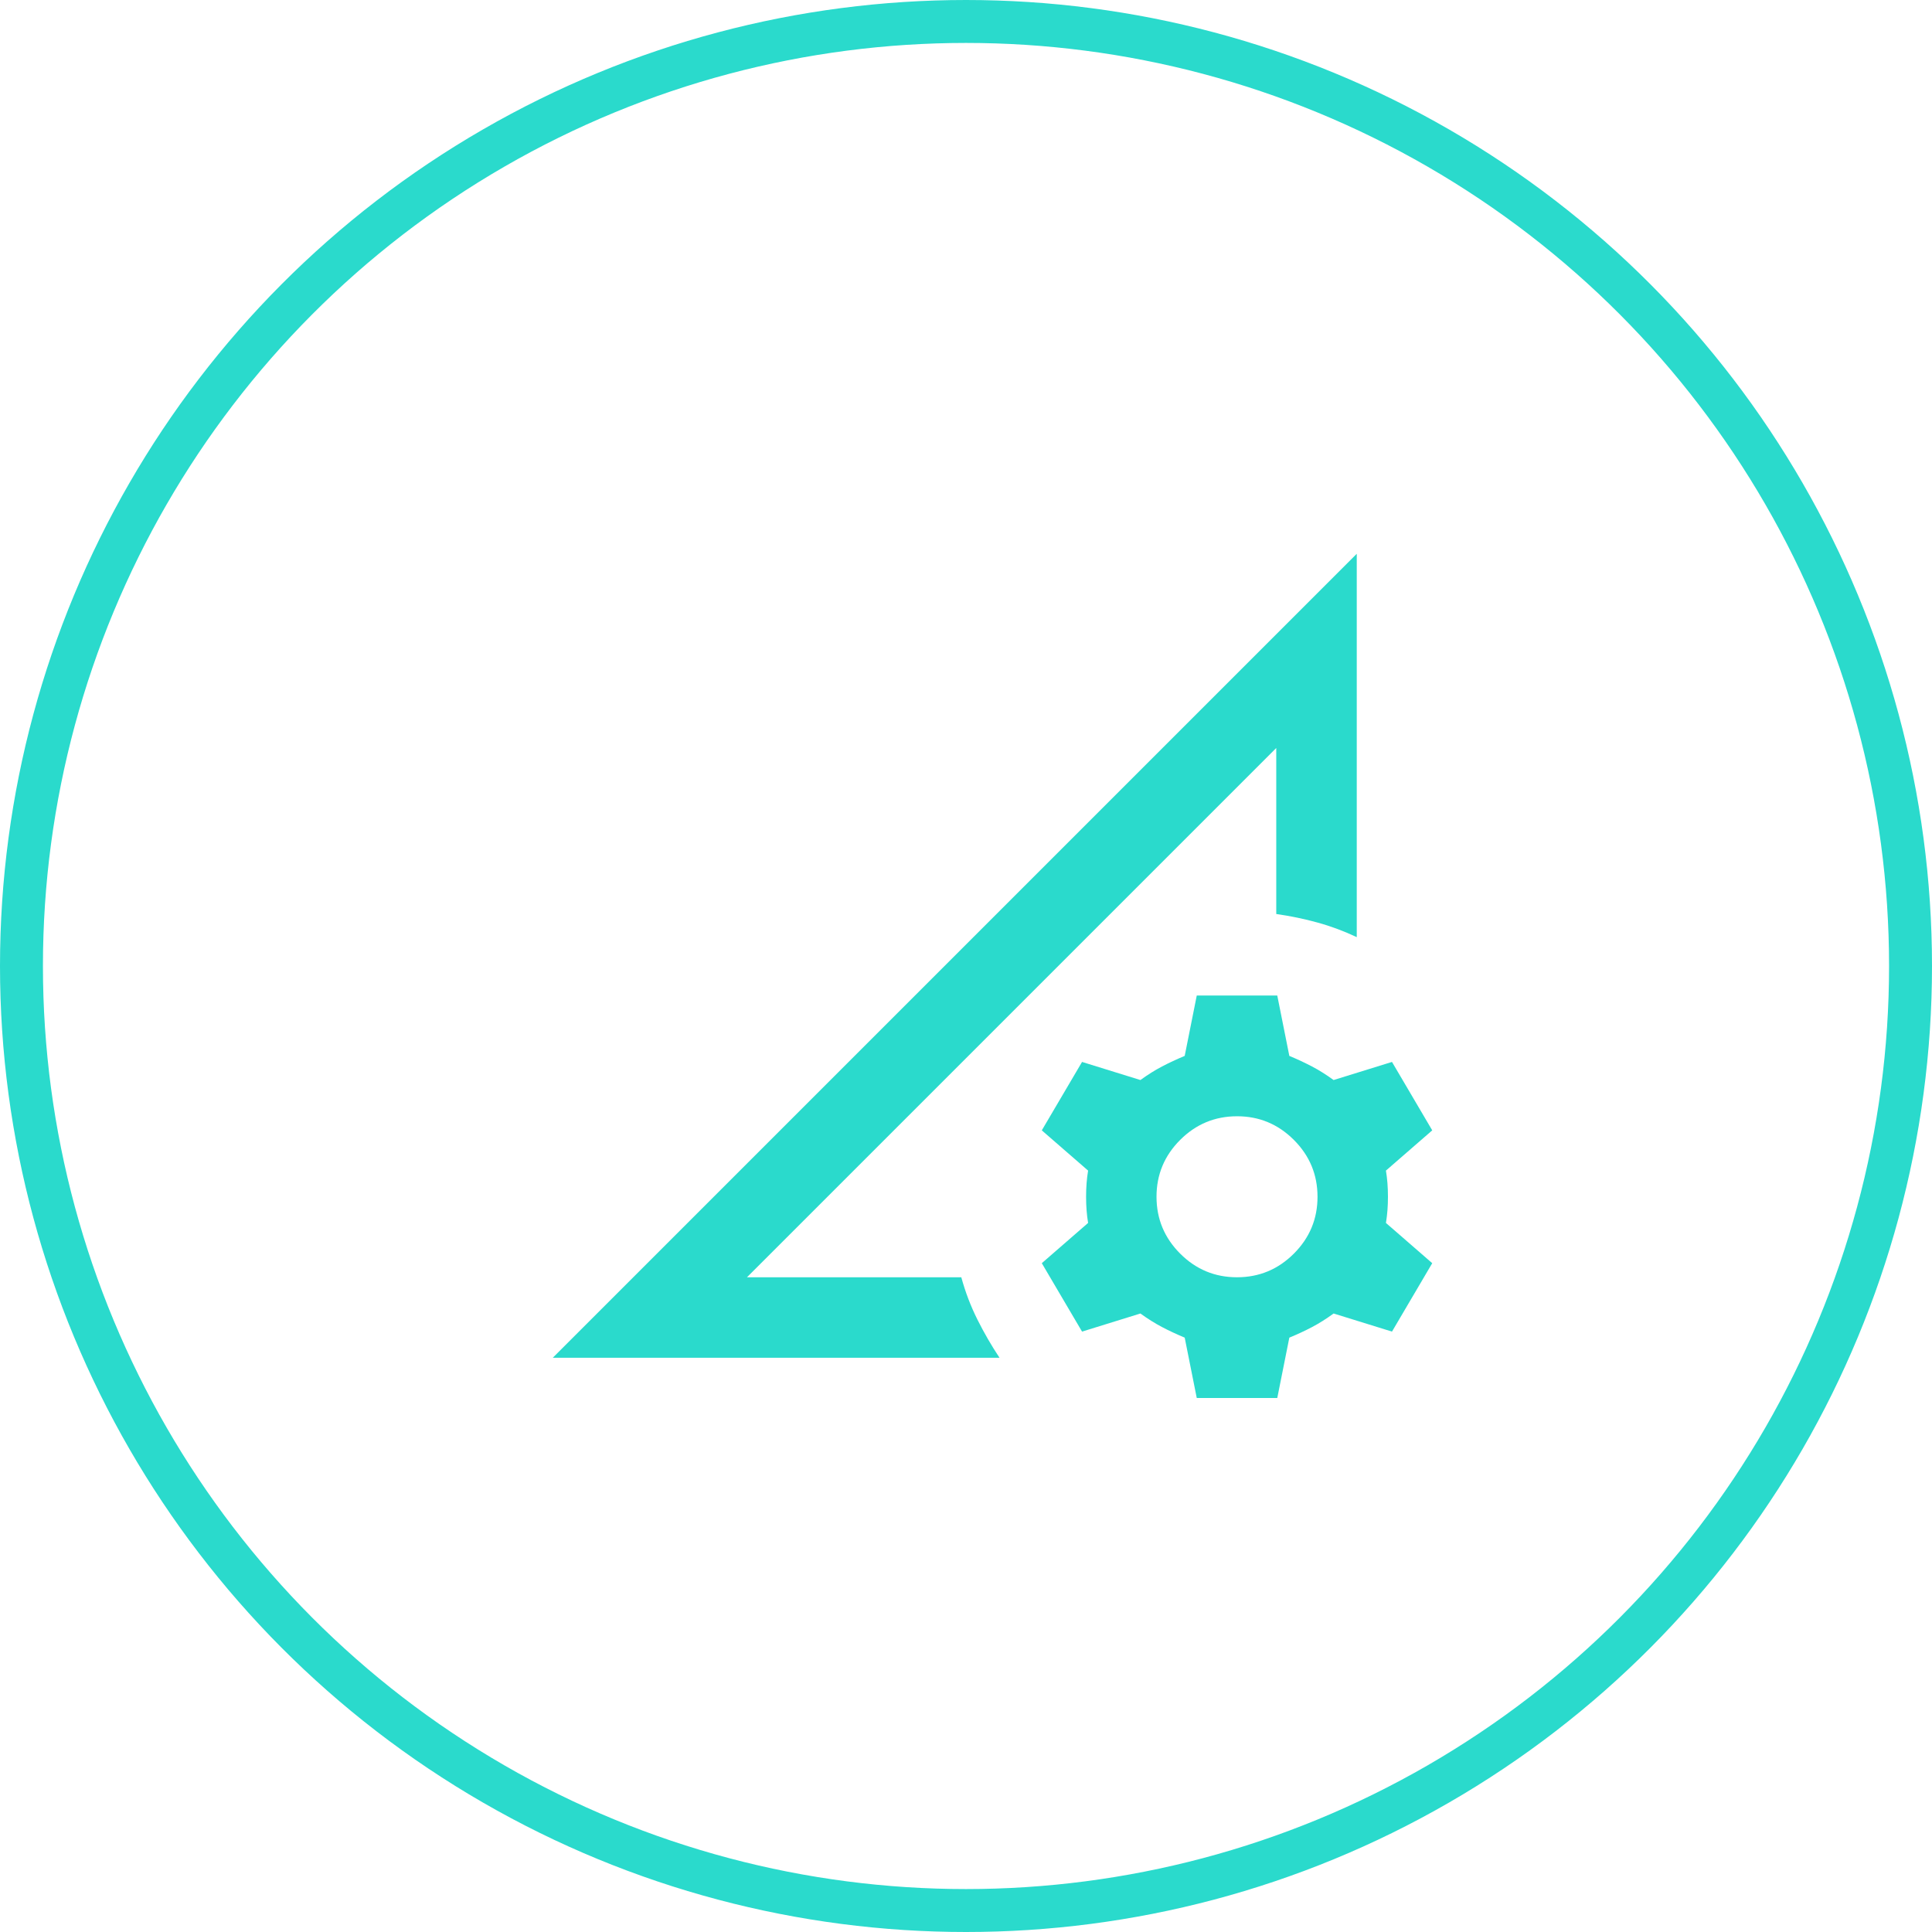 <svg width="90" height="90" viewBox="0 0 90 90" fill="none" xmlns="http://www.w3.org/2000/svg">
<circle cx="45" cy="45" r="44" stroke="#2ADACC" stroke-width="2"/>
<path d="M25.75 63.25L63.203 25.797V43.656C62.609 43.375 62 43.148 61.375 42.976C60.75 42.803 60.109 42.671 59.453 42.578V34.844L34.797 59.5H44.781C44.969 60.188 45.219 60.844 45.531 61.469C45.844 62.094 46.188 62.688 46.562 63.25H25.75ZM34.797 59.5L59.453 34.844L47.125 47.172L34.797 59.5ZM55.75 65.125L55.188 62.312C54.812 62.156 54.461 61.992 54.132 61.819C53.803 61.647 53.468 61.436 53.125 61.188L50.406 62.031L48.531 58.844L50.688 56.969C50.625 56.594 50.594 56.188 50.594 55.75C50.594 55.312 50.625 54.906 50.688 54.531L48.531 52.656L50.406 49.469L53.125 50.312C53.469 50.062 53.804 49.852 54.132 49.681C54.459 49.509 54.811 49.345 55.188 49.188L55.75 46.375H59.5L60.062 49.188C60.438 49.344 60.789 49.508 61.118 49.681C61.447 49.853 61.782 50.064 62.125 50.312L64.844 49.469L66.719 52.656L64.562 54.531C64.625 54.906 64.656 55.312 64.656 55.75C64.656 56.188 64.625 56.594 64.562 56.969L66.719 58.844L64.844 62.031L62.125 61.188C61.781 61.438 61.446 61.649 61.118 61.821C60.791 61.994 60.439 62.157 60.062 62.312L59.5 65.125H55.75ZM57.625 59.5C58.656 59.5 59.539 59.133 60.274 58.398C61.009 57.663 61.376 56.78 61.375 55.75C61.375 54.719 61.008 53.836 60.273 53.101C59.538 52.366 58.655 51.999 57.625 52C56.594 52 55.711 52.367 54.976 53.102C54.241 53.837 53.874 54.72 53.875 55.75C53.875 56.781 54.242 57.664 54.977 58.399C55.712 59.134 56.595 59.501 57.625 59.5Z" fill="#2ADACC"/>
</svg>
